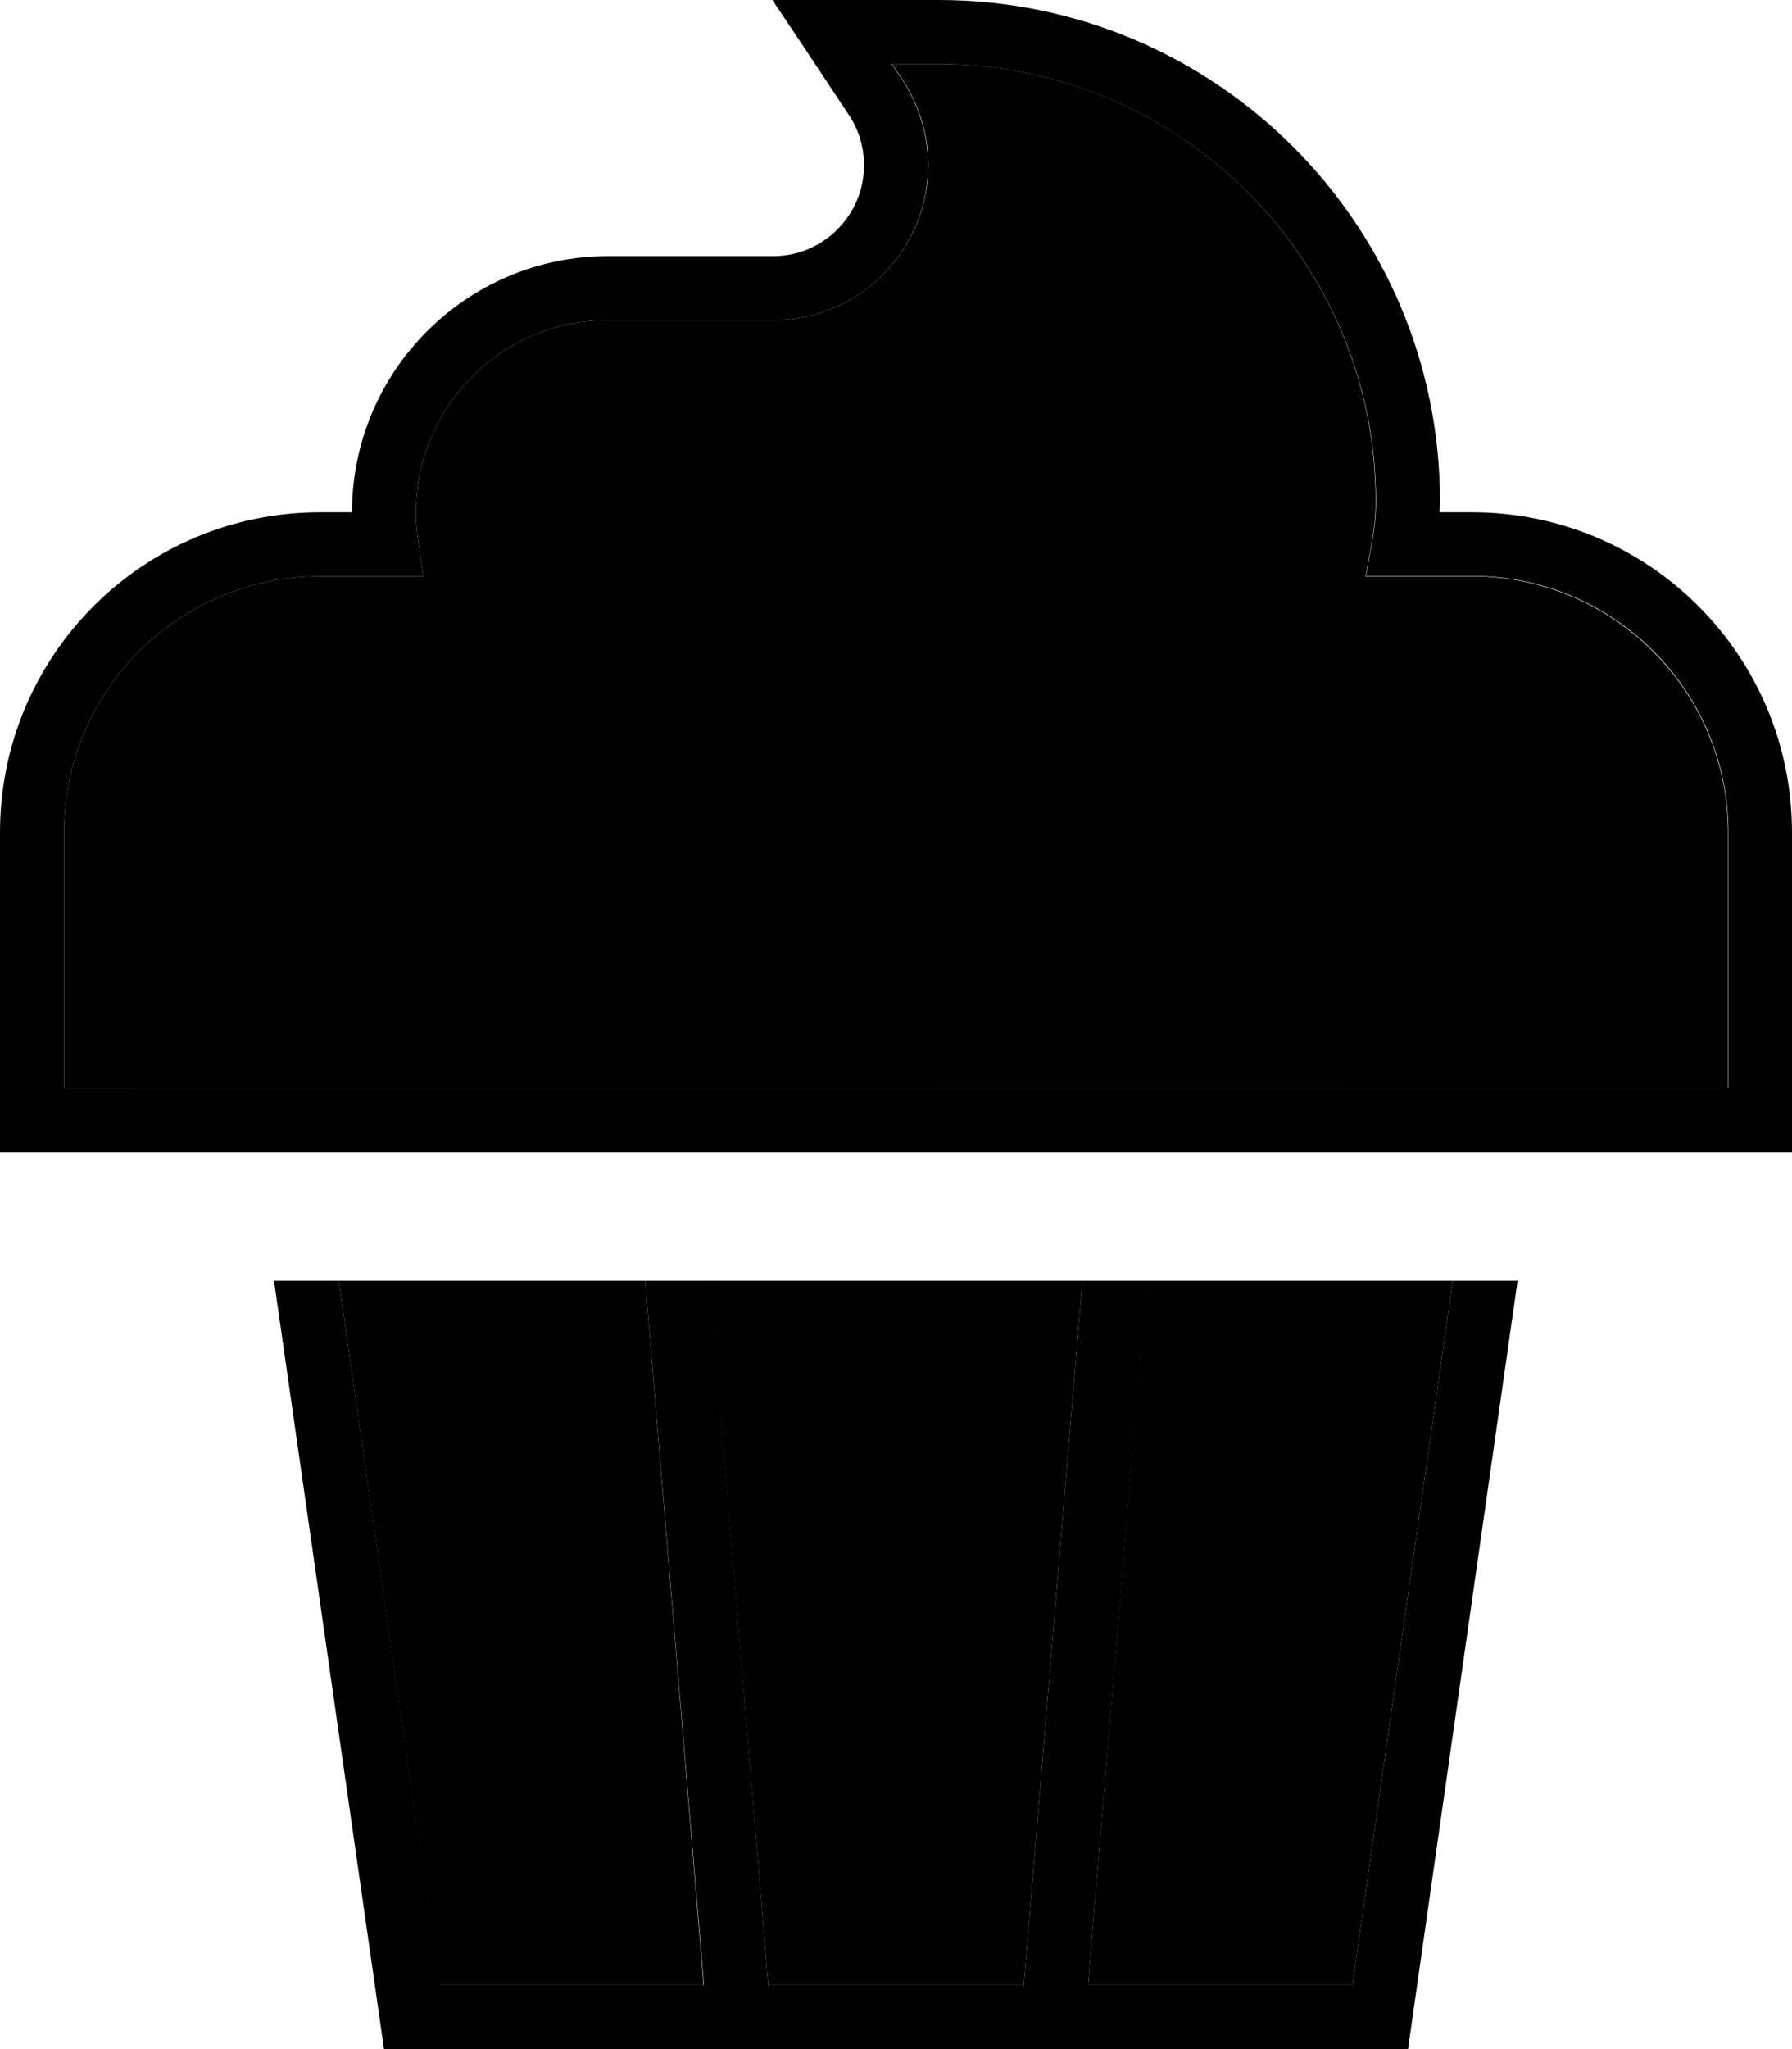 <svg xmlns="http://www.w3.org/2000/svg" viewBox="0 0 448 512"><path class="pr-icon-duotone-secondary" d="M16 208l0 64 416 0 0-64c0-35.3-28.7-64-64-64l-17 0-9.6 0 1.7-9.4c.5-3 .8-6.1 .8-9.2C344 65 295 16 234.7 16l-11.7 0 2.6 3.8c4.2 6.4 6.5 13.8 6.5 21.5C232 62.7 214.7 80 193.3 80L152 80c-26.5 0-48 21.5-48 48c0 2.3 .2 4.6 .5 6.9l1.3 9.1-9.2 0L80 144c-35.3 0-64 28.7-64 64zM84.7 320l25.1 176 66.1 0L161.3 320l-76.6 0zm92.6 0L192 495.3c0 .2 0 .4 0 .7l64 0c0-.2 0-.4 0-.7L270.6 320l-93.3 0zM272 496l66.1 0 25.1-176-76.6 0L272 496z"/><path class="pr-icon-duotone-primary" d="M208 0L193.1 0l8.3 12.4 10.8 16.3c2.5 3.7 3.8 8.1 3.8 12.6C216 53.8 205.8 64 193.3 64L152 64c-35.3 0-64 28.7-64 64l-8 0c-44.2 0-80 35.8-80 80l0 72 0 8 8 0 432 0 8 0 0-8 0-72c0-44.2-35.8-80-80-80l-8.1 0c0-.9 .1-1.8 .1-2.7C360 56.1 303.9 0 234.7 0L208 0zm17.5 19.8L222.9 16l11.7 0C295 16 344 65 344 125.3c0 3.2-.3 6.2-.8 9.2l-1.7 9.4 9.6 0 17 0c35.3 0 64 28.7 64 64l0 64L16 272l0-64c0-35.3 28.7-64 64-64l16.6 0 9.2 0-1.3-9.1c-.3-2.2-.5-4.5-.5-6.9c0-26.5 21.5-48 48-48l41.3 0C214.7 80 232 62.7 232 41.3c0-7.6-2.3-15.1-6.5-21.5zM96 512l256 0 27.4-192-16.2 0L338.1 496 272 496l14.7-176-16.1 0L256 495.3c0 .2 0 .4 0 .7l-64 0c0-.2 0-.4 0-.7L177.4 320l-16.1 0L176 496l-66.1 0L84.7 320l-16.2 0L96 512z"/></svg>